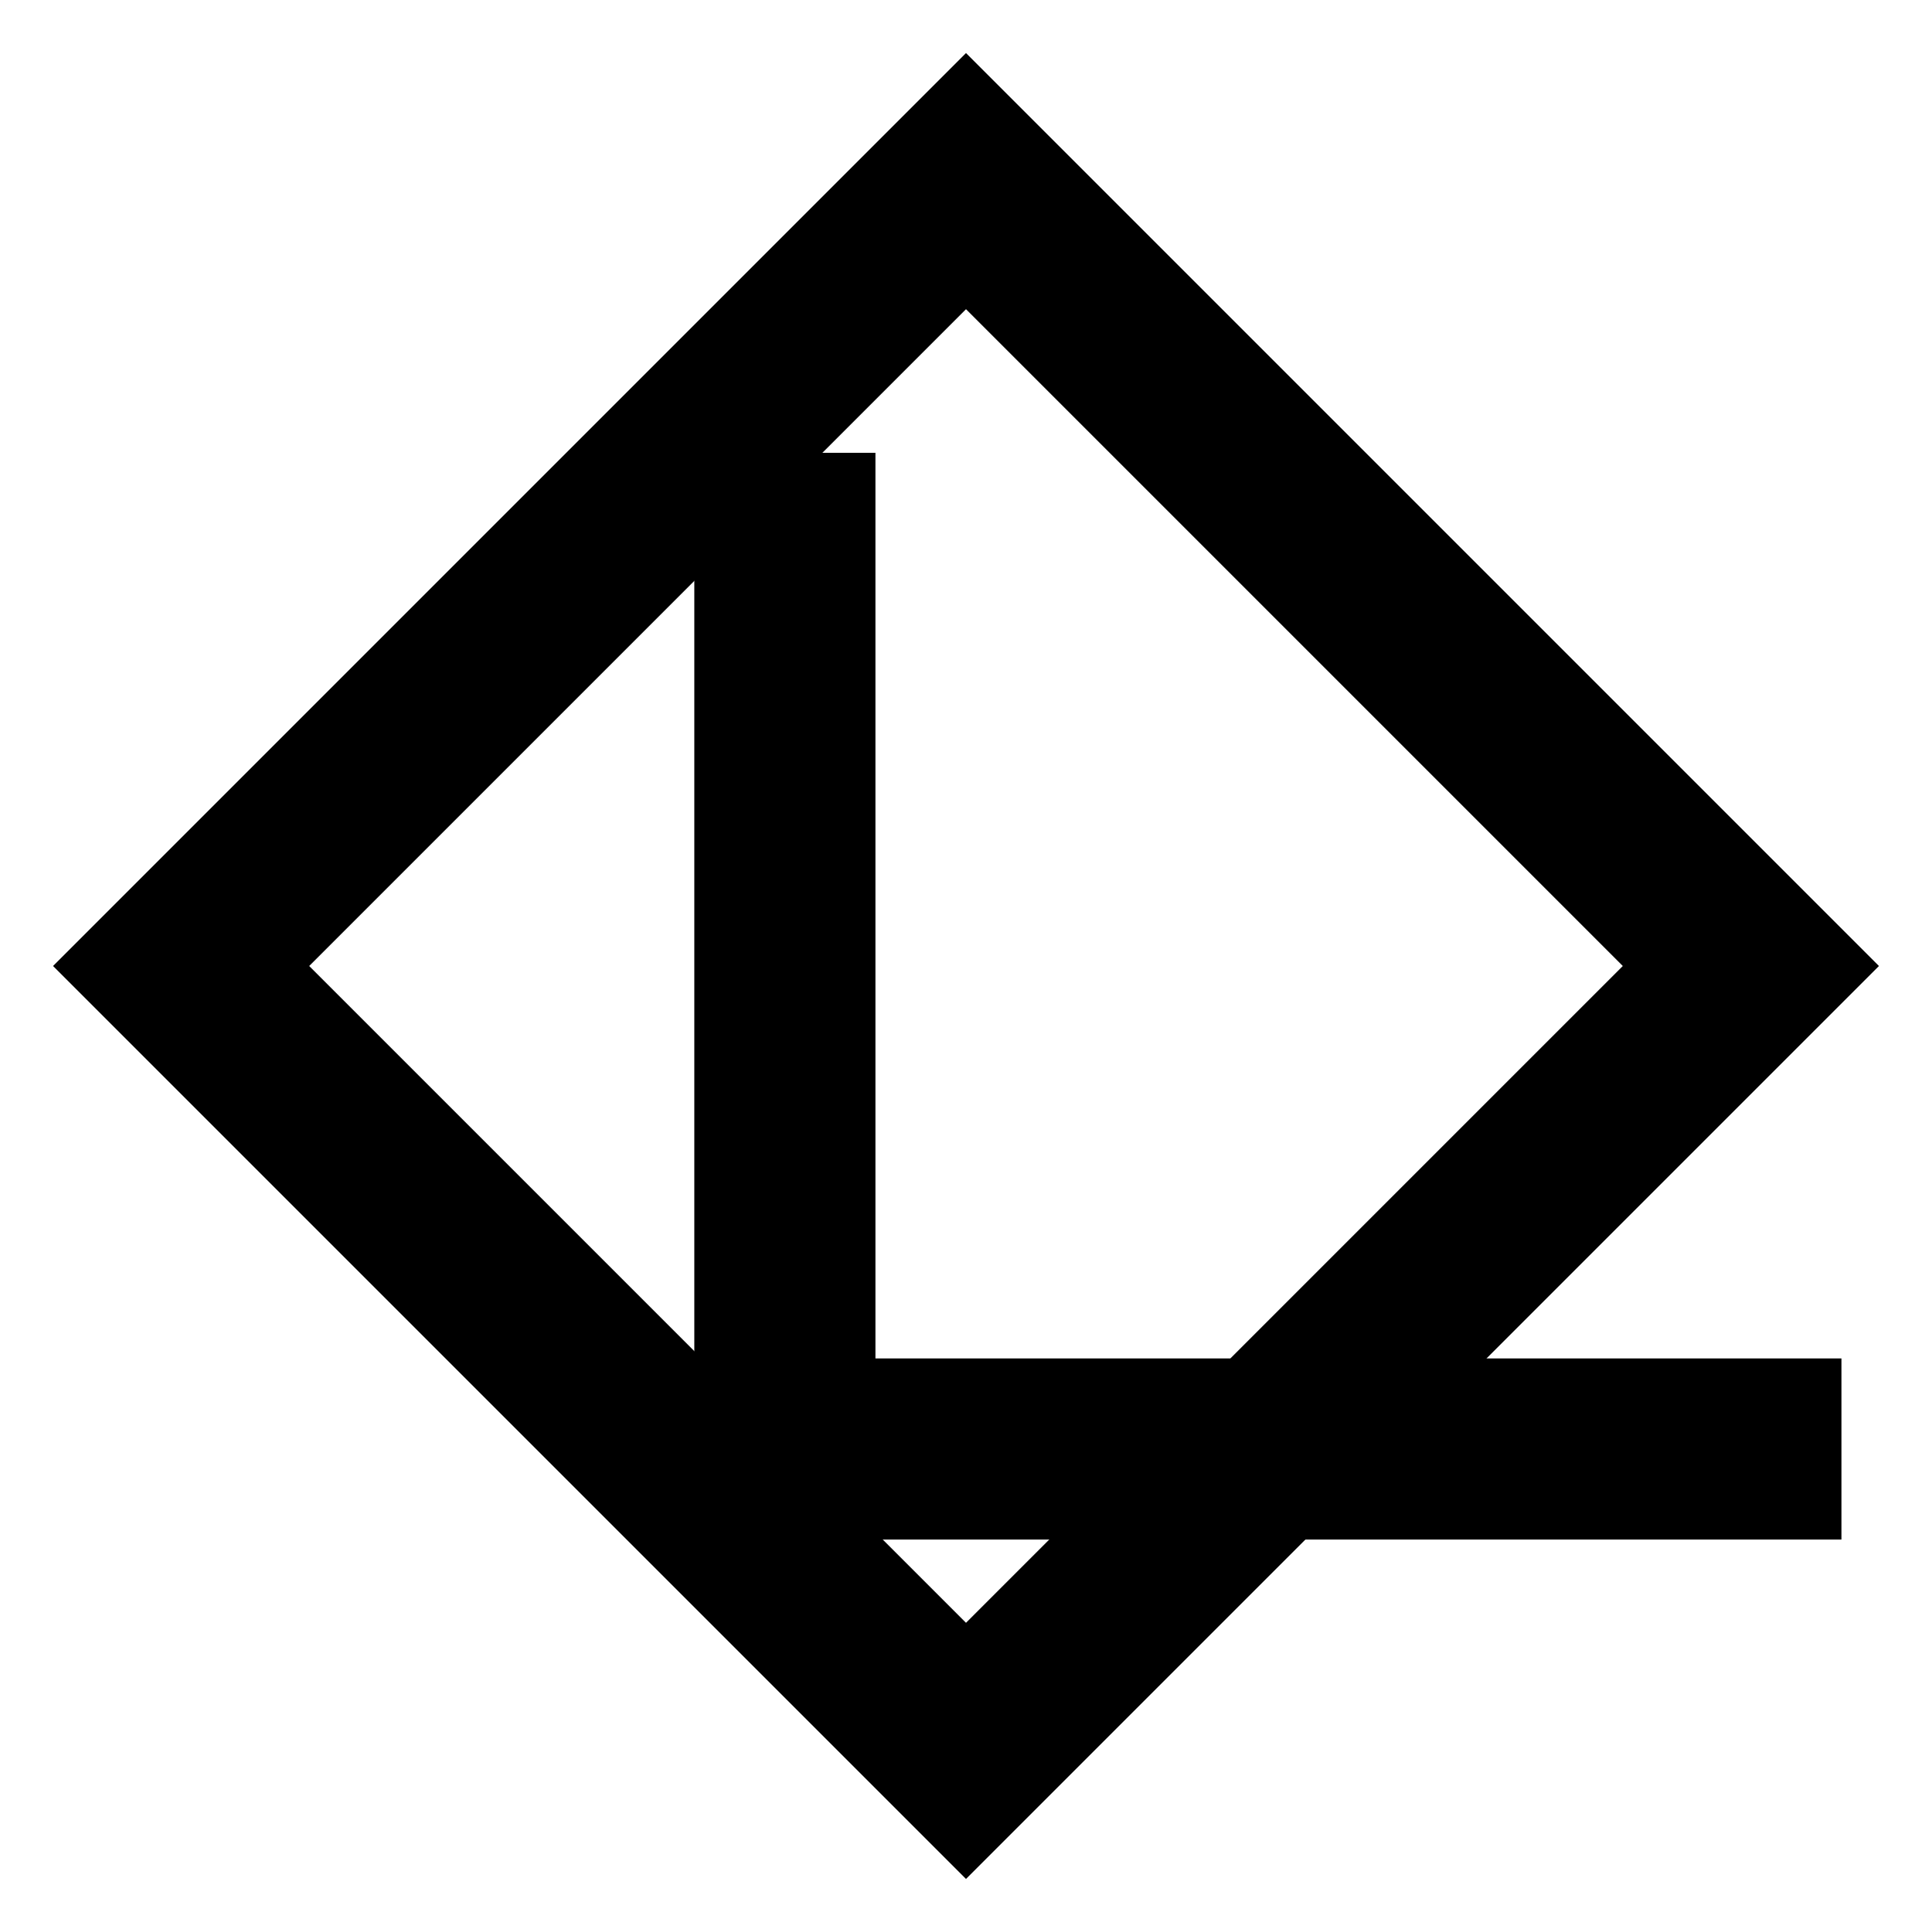 <svg
  width="64"
  height="64"
  viewBox="0 0 64 64"
  xmlns="http://www.w3.org/2000/svg"
>
  <path
    d="M32 6
    Q33 7, 42 16
    Q43 17, 58 32
    Q43 47, 42 48
    Q33 57, 32 58
    Q31 57, 22 48
    Q21 47, 6 32
    Q21 17, 22 16
    Q31 7, 32 6
    Z"
    fill="none"
    stroke="#000000"
    stroke-width="6"
  />
  <path
    d="M26 18 L26 48 L58 48"
    fill="none"
    stroke="#000000"
    stroke-width="6"
    stroke-linecap="square"
    stroke-linejoin="miter"
  />
</svg>
